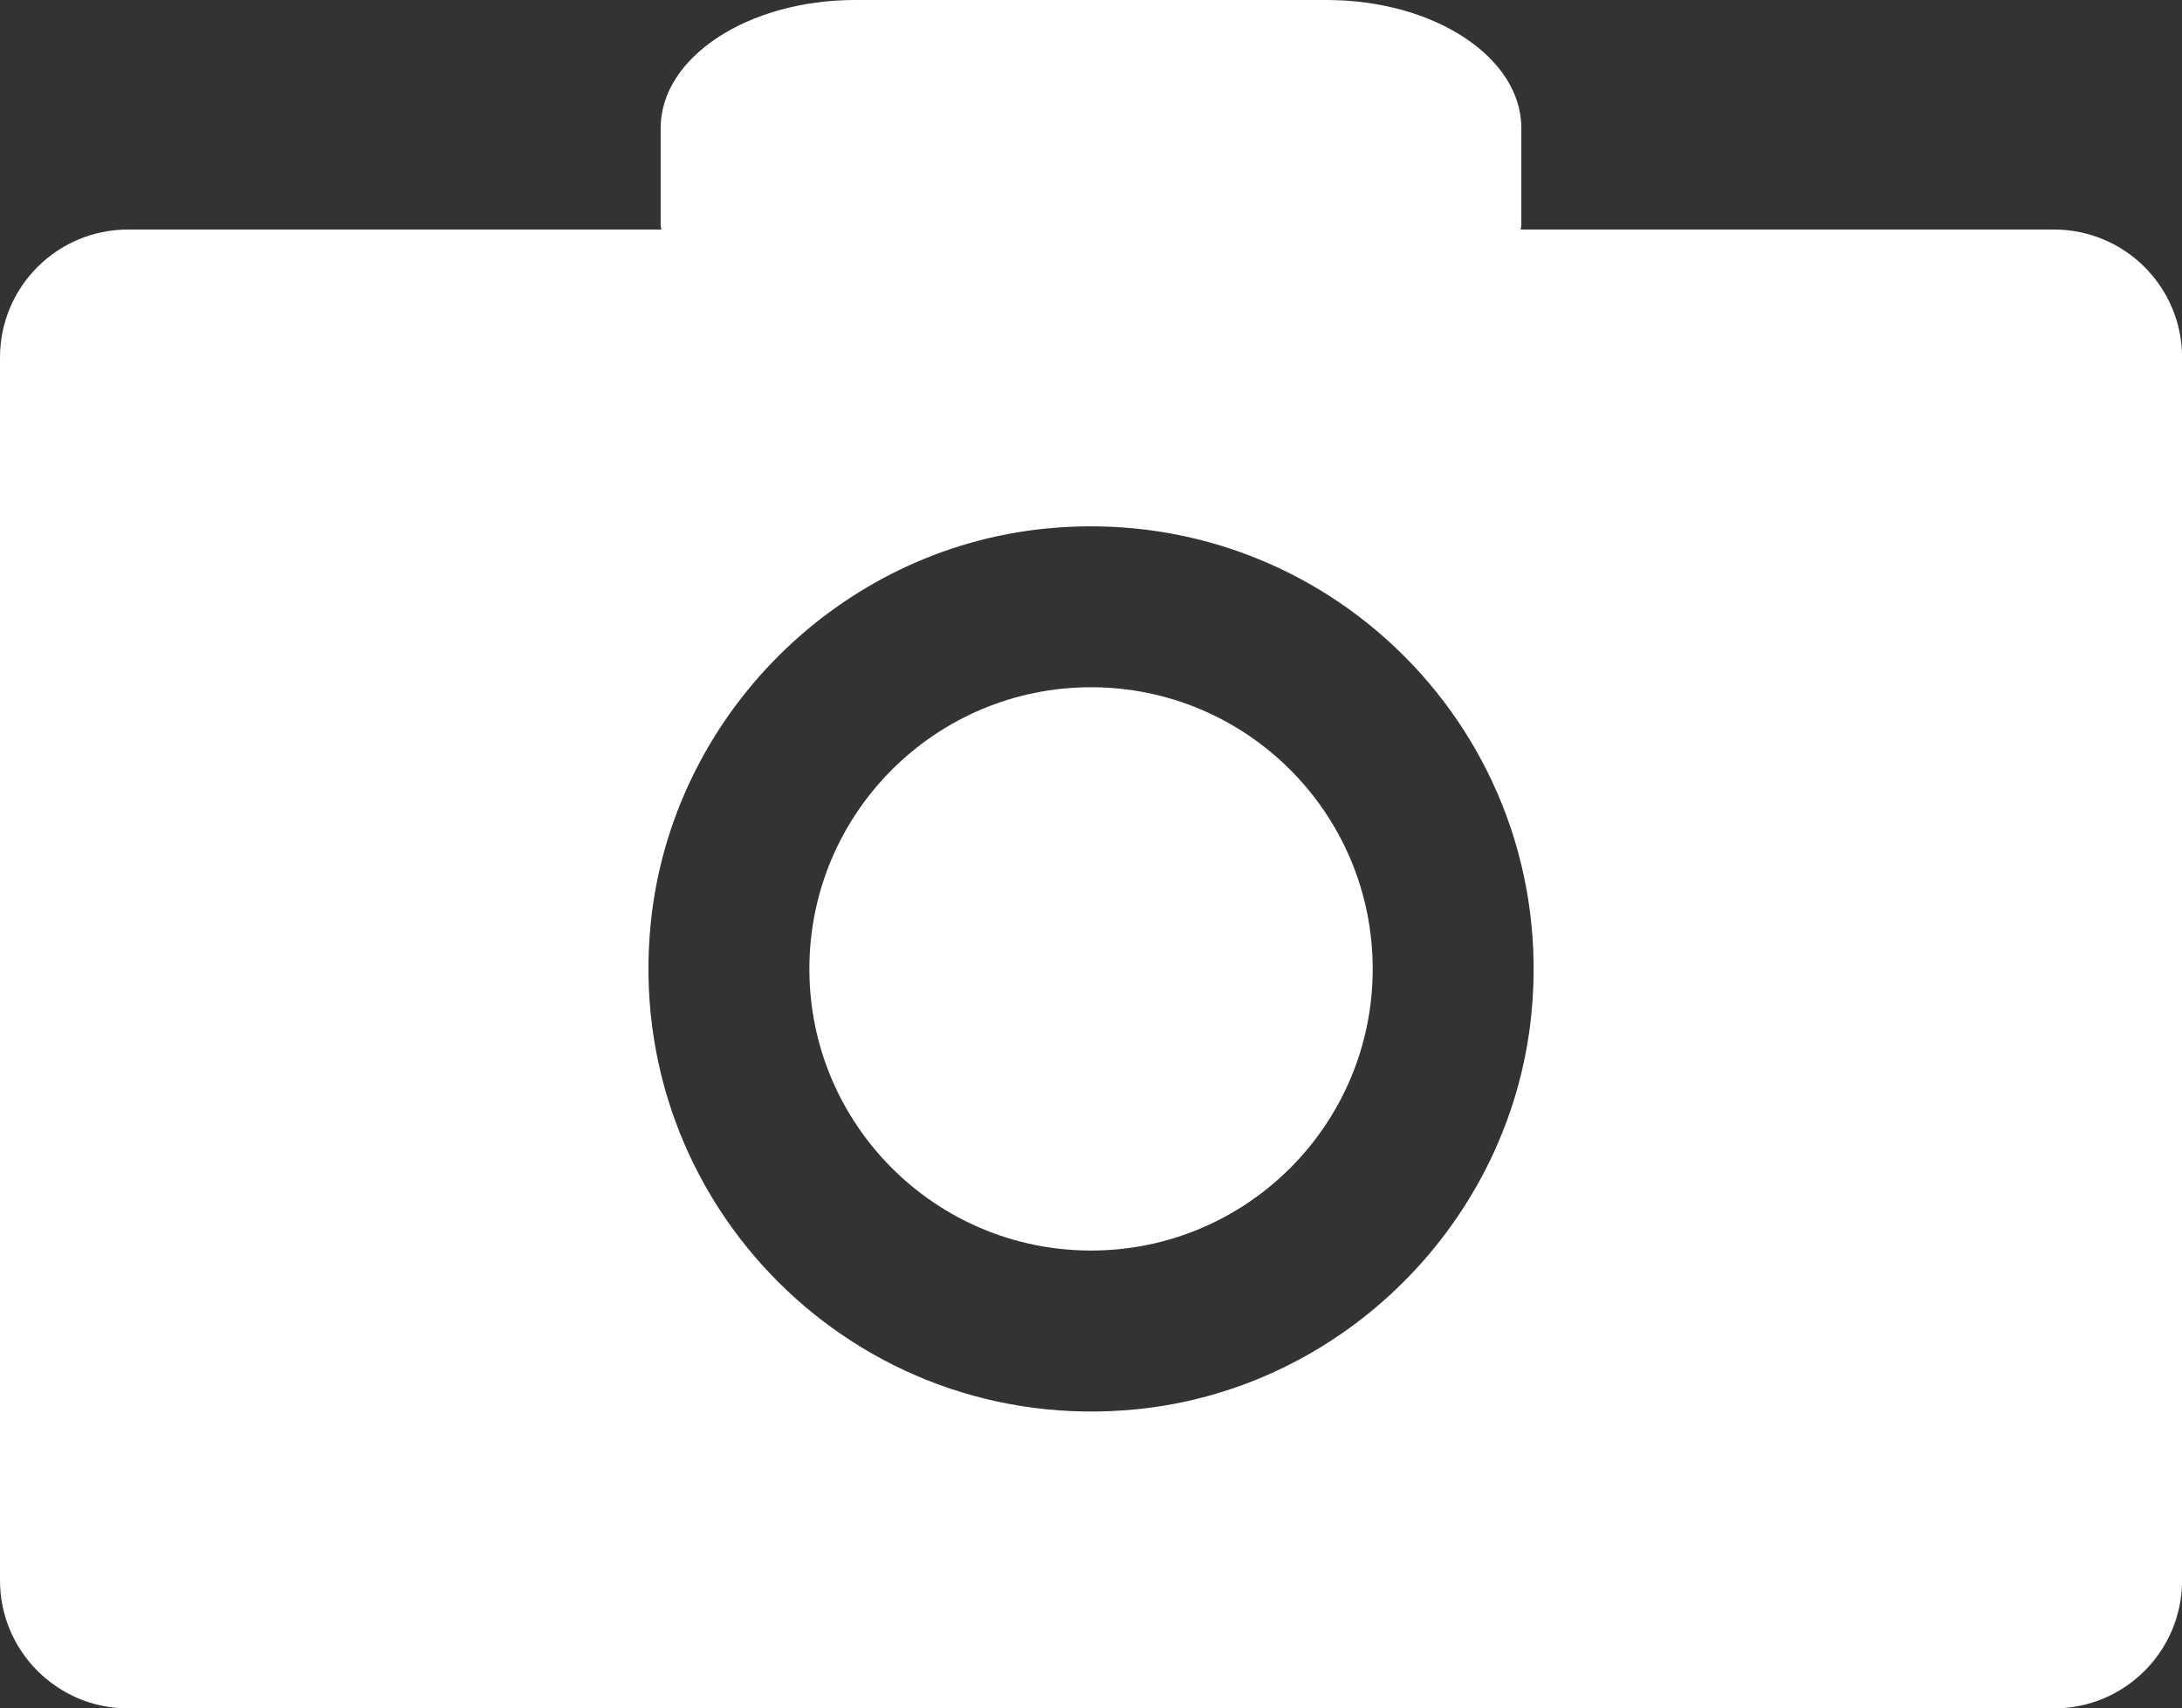 <?xml version="1.0" encoding="utf-8"?>
<!DOCTYPE svg PUBLIC "-//W3C//DTD SVG 1.1//EN" "http://www.w3.org/Graphics/SVG/1.1/DTD/svg11.dtd">
<svg version="1.1" id="Calque_1" xmlns="http://www.w3.org/2000/svg" xmlns:xlink="http://www.w3.org/1999/xlink" x="0px" y="0px"
	 width="28.698px" height="22.47px" viewBox="0 0 28.698 22.47" enable-background="new 0 0 28.698 22.47" xml:space="preserve">
<rect x="0" y="0" width="28.698" height="22.47" fill="#333333" stroke="none"/>
<path fill="#FFFFFF" d="M27.015,3.019H20C20.001,3,20.009,2.982,20.009,2.963V1.684c0-0.93-1.147-1.684-2.56-1.684h-6.201
	C9.836,0,8.689,0.754,8.689,1.684v1.279c0,0.019,0.008,0.037,0.009,0.056H1.684C0.754,3.019,0,3.772,0,4.702v16.084
	c0,0.93,0.754,1.684,1.684,1.684h25.33c0.931,0,1.685-0.754,1.685-1.684V4.702C28.699,3.772,27.944,3.019,27.015,3.019z
	 M20.141,13.337c-0.27,2.725-2.472,4.929-5.195,5.199c-3.683,0.365-6.753-2.705-6.388-6.387c0.271-2.725,2.474-4.928,5.198-5.197
	C17.438,6.588,20.506,9.656,20.141,13.337z M14.35,9.039c-2.046,0-3.705,1.659-3.705,3.705s1.659,3.704,3.705,3.704
	c2.045,0,3.704-1.658,3.704-3.704S16.395,9.039,14.35,9.039z"/>
</svg>
